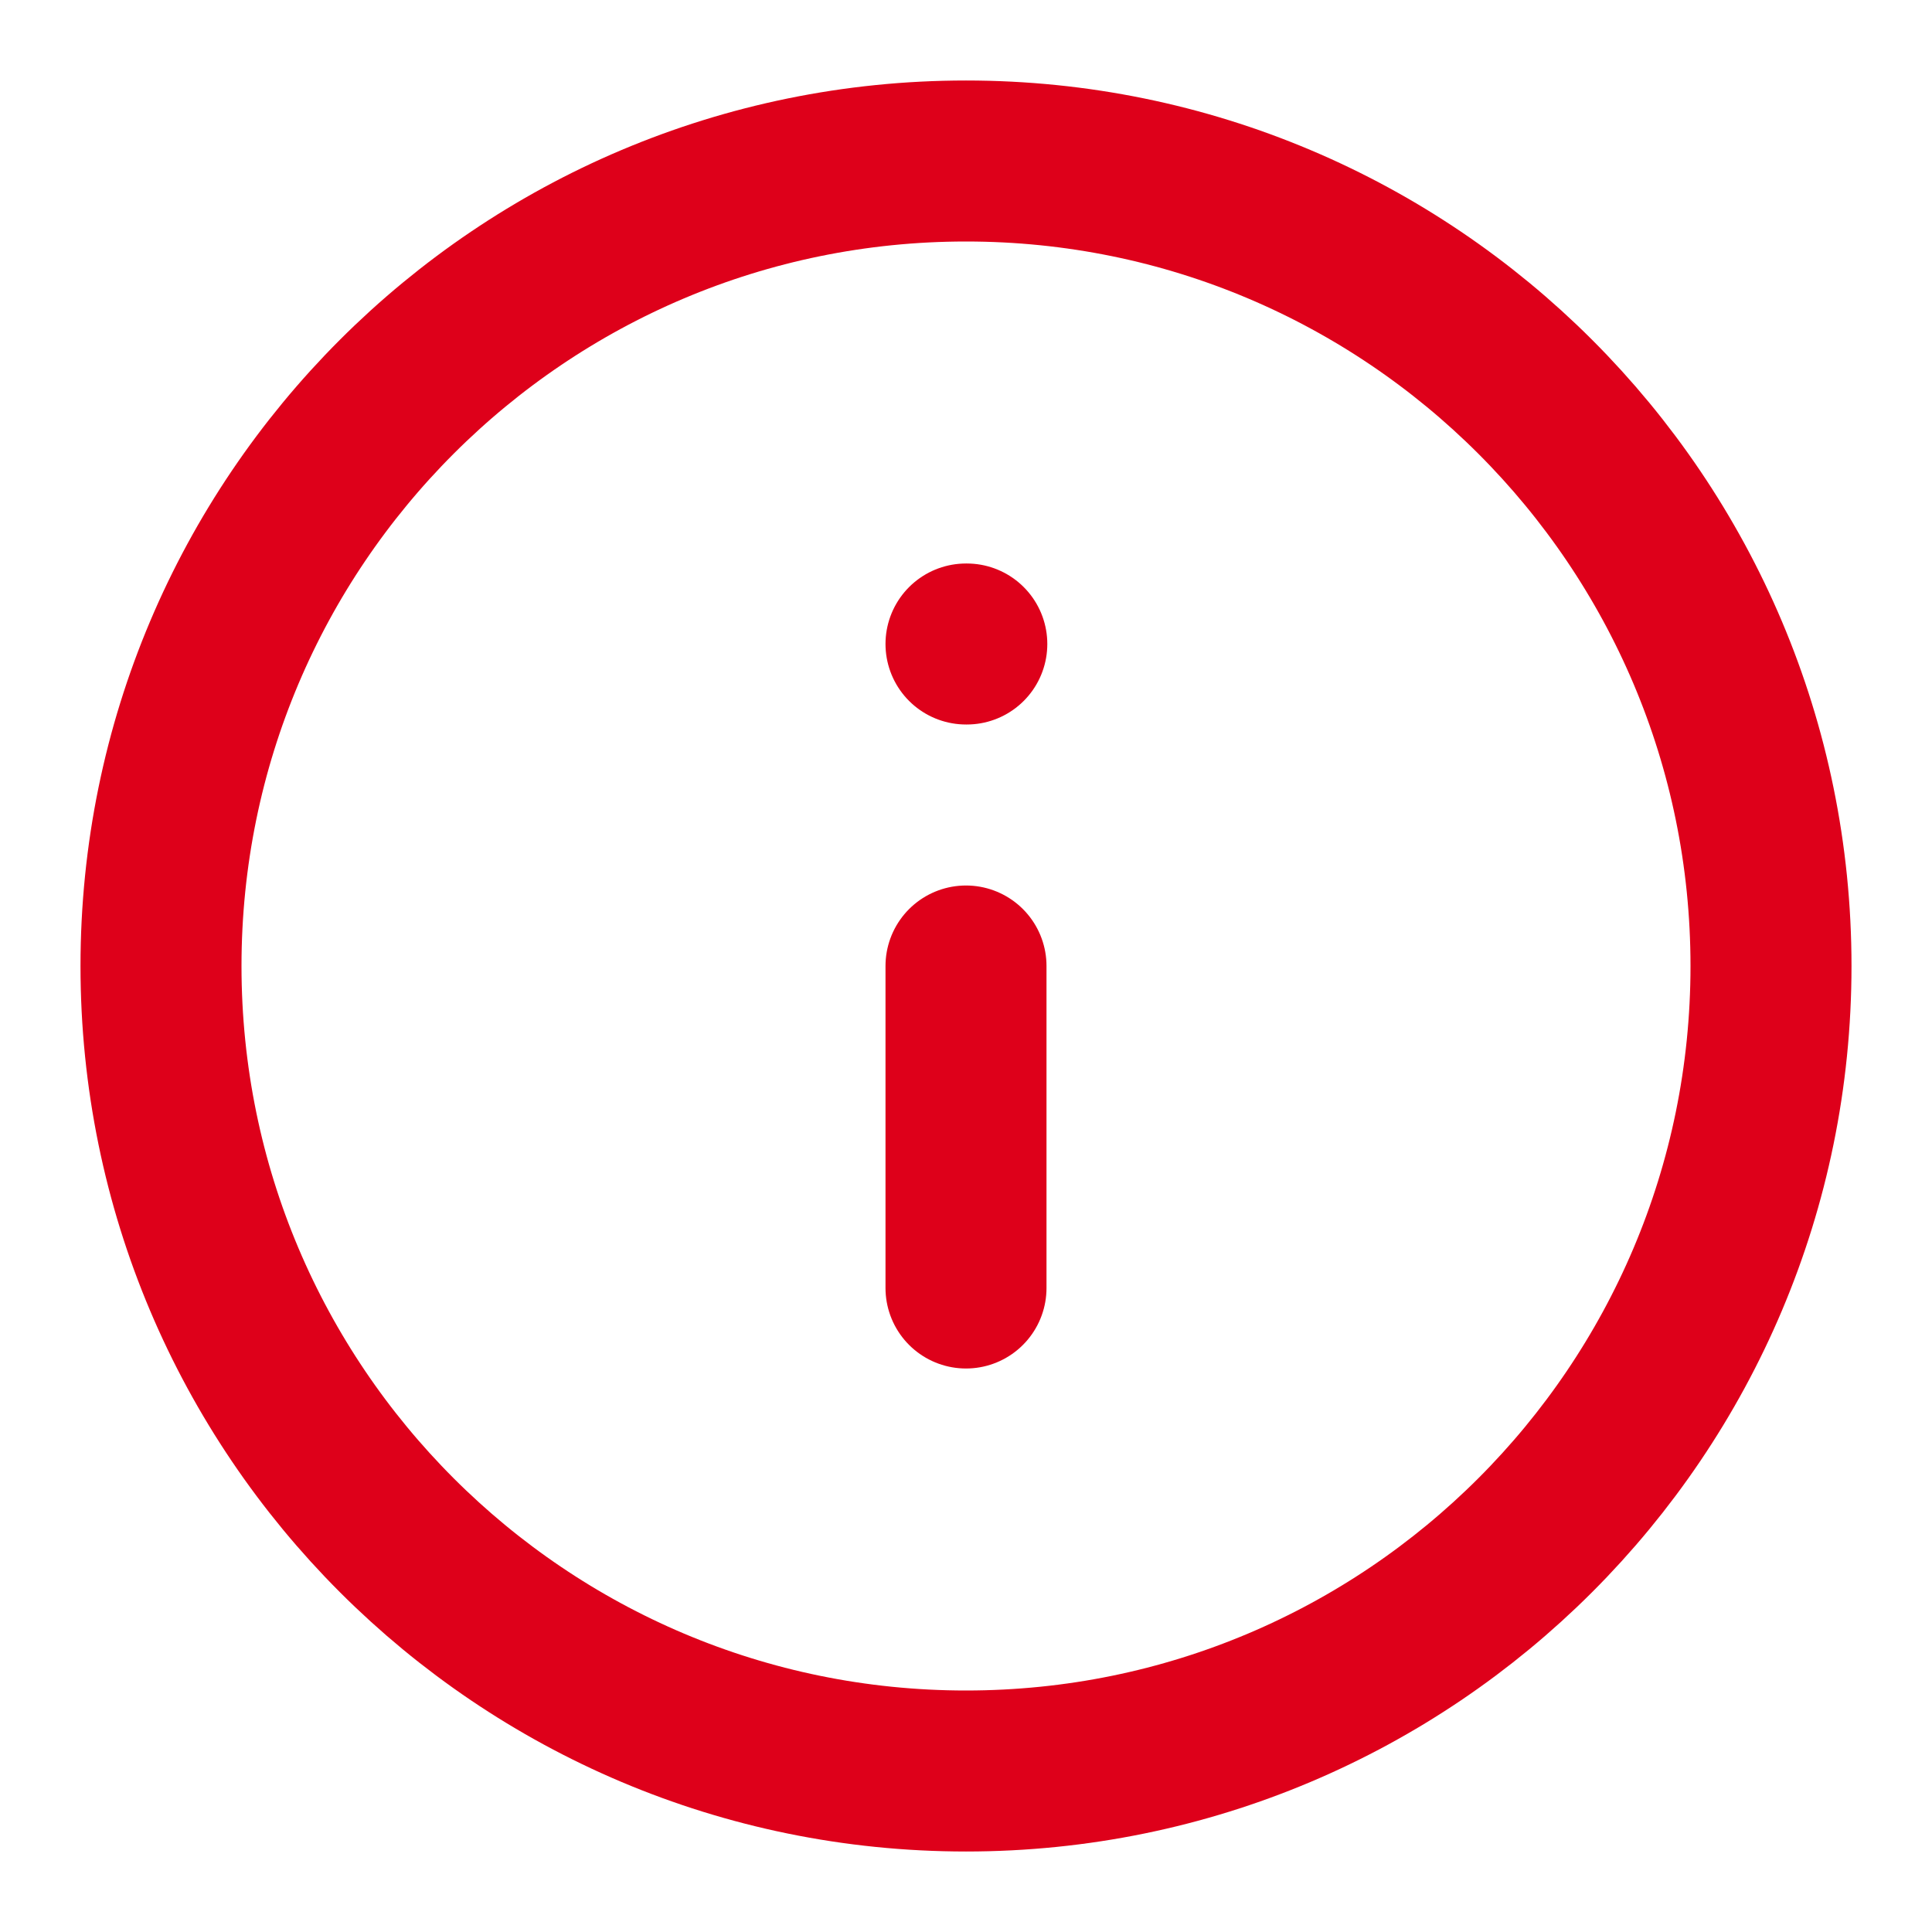 <svg width="24" height="24" viewBox="0 0 24 24" fill="none" xmlns="http://www.w3.org/2000/svg">
<path d="M12 22C17.523 22 22 17.523 22 12C22 6.477 17.523 2 12 2C6.477 2 2 6.477 2 12C2 17.523 6.477 22 12 22Z" stroke="#DE001A" stroke-width="2" stroke-linecap="round" stroke-linejoin="round"/>
<path d="M12 16V12" stroke="#DE001A" stroke-width="2" stroke-linecap="round" stroke-linejoin="round"/>
<path d="M12 8H12.01" stroke="#DE001A" stroke-width="2" stroke-linecap="round" stroke-linejoin="round"/>
</svg>

